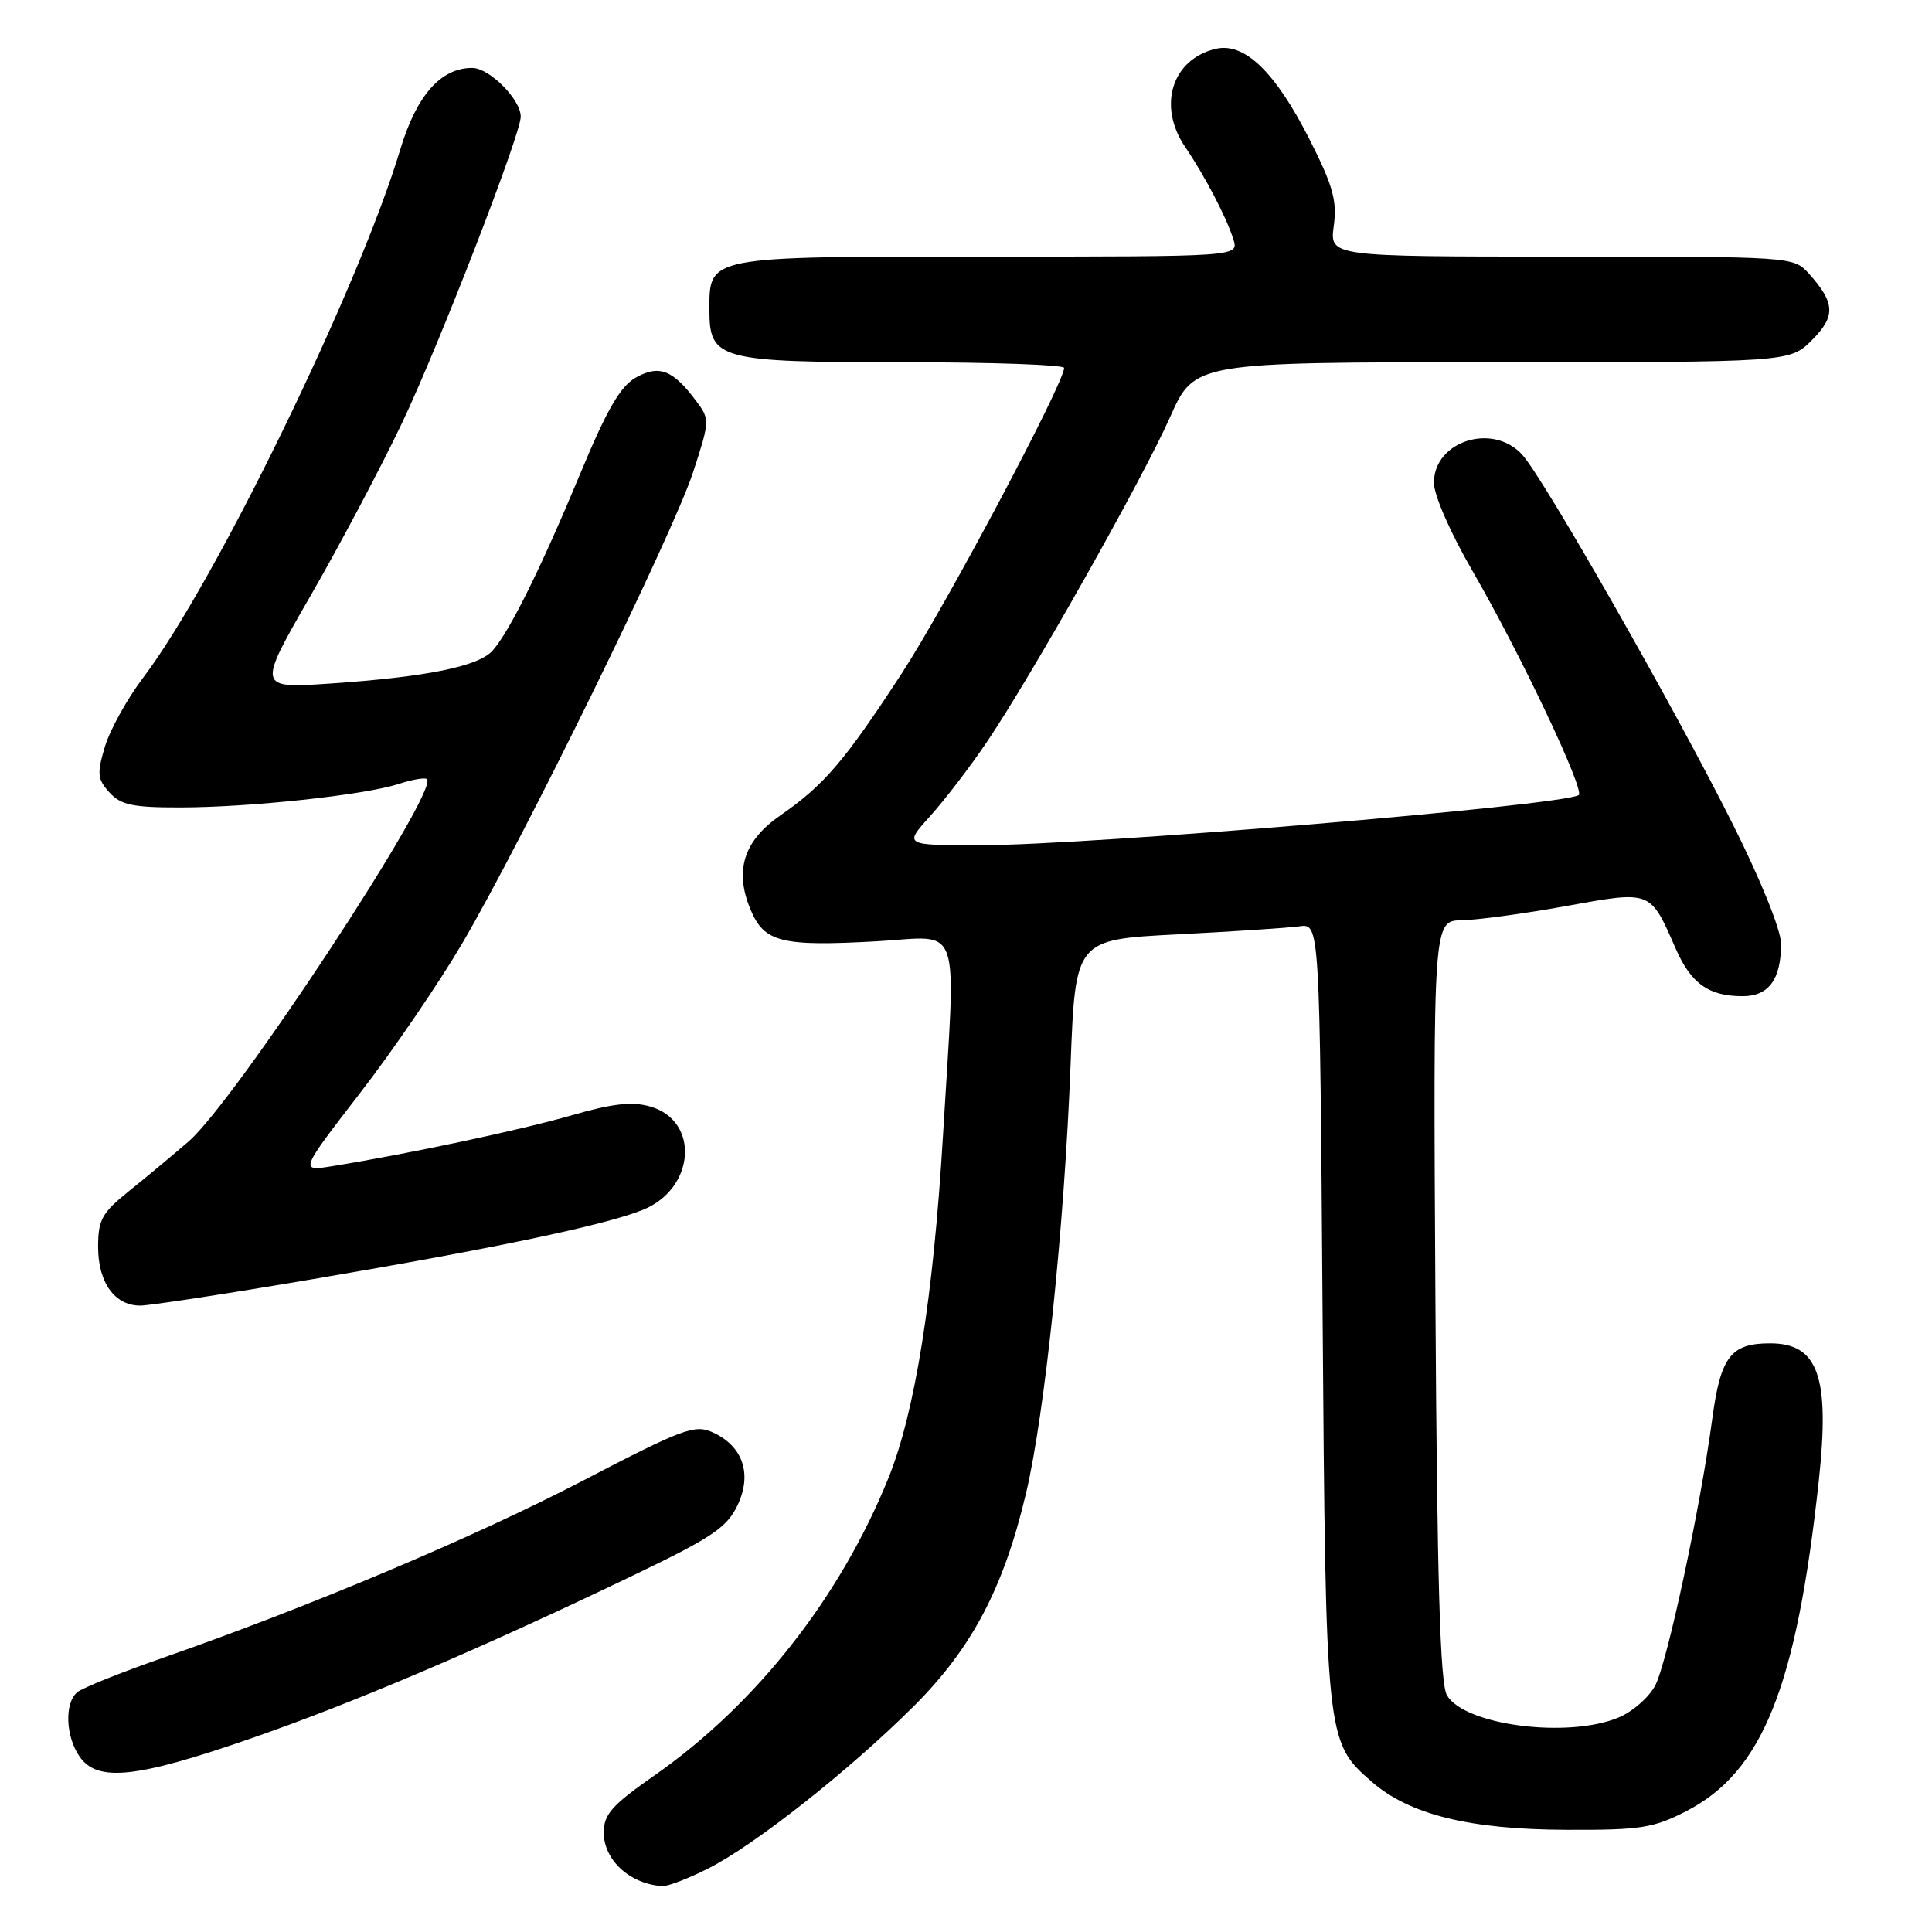 <?xml version="1.0" encoding="UTF-8" standalone="no"?>
<!DOCTYPE svg PUBLIC "-//W3C//DTD SVG 1.1//EN" "http://www.w3.org/Graphics/SVG/1.1/DTD/svg11.dtd" >
<svg xmlns="http://www.w3.org/2000/svg" xmlns:xlink="http://www.w3.org/1999/xlink" version="1.1" viewBox="0 0 256 256">
 <g >
 <path fill="currentColor"
d=" M 93.91 247.55 C 100.09 244.42 112.61 234.52 121.09 226.07 C 128.78 218.40 132.99 210.41 135.95 197.88 C 138.45 187.32 141.04 162.43 141.86 141.00 C 142.50 124.50 142.50 124.50 156.00 123.81 C 163.43 123.43 170.71 122.95 172.19 122.74 C 174.87 122.37 174.87 122.37 175.25 173.93 C 175.67 230.54 175.70 230.77 181.69 236.03 C 186.71 240.44 194.64 242.41 207.53 242.46 C 217.39 242.50 219.07 242.23 223.44 239.99 C 233.55 234.78 238.03 223.60 241.00 196.21 C 242.49 182.39 240.93 178.00 234.54 178.00 C 229.33 178.00 227.99 179.77 226.88 188.03 C 225.30 199.82 220.93 220.22 219.33 223.33 C 218.52 224.88 216.34 226.80 214.47 227.58 C 207.74 230.39 194.00 228.60 191.72 224.62 C 190.82 223.05 190.42 209.42 190.20 172.25 C 189.90 122.00 189.90 122.00 193.70 121.94 C 195.79 121.90 202.00 121.06 207.50 120.06 C 218.86 118.01 218.63 117.92 222.03 125.68 C 224.08 130.34 226.41 132.00 230.90 132.00 C 234.37 132.00 236.00 129.78 236.00 125.05 C 236.00 123.26 233.32 116.62 229.60 109.20 C 221.85 93.73 204.54 63.36 201.70 60.25 C 197.79 55.96 190.00 58.44 190.00 63.98 C 190.00 65.61 192.21 70.65 195.12 75.67 C 201.46 86.61 210.09 104.84 209.18 105.36 C 206.75 106.77 144.17 112.00 129.81 112.00 C 119.77 112.00 119.77 112.00 123.24 108.15 C 125.15 106.04 128.51 101.65 130.71 98.40 C 136.66 89.61 151.37 63.53 155.05 55.25 C 158.27 48.00 158.27 48.00 197.71 48.00 C 237.15 48.00 237.15 48.00 240.08 45.08 C 243.26 41.90 243.18 40.14 239.68 36.25 C 237.66 34.01 237.52 34.00 206.92 34.00 C 176.19 34.00 176.19 34.00 176.73 29.94 C 177.19 26.58 176.62 24.59 173.48 18.39 C 168.96 9.50 164.89 5.58 161.09 6.47 C 155.27 7.85 153.34 14.05 157.06 19.50 C 159.66 23.33 162.55 28.86 163.44 31.75 C 164.13 34.00 164.13 34.00 130.90 34.00 C 93.48 34.00 94.00 33.90 94.00 41.10 C 94.00 47.66 95.28 48.00 119.72 48.00 C 131.43 48.00 141.00 48.34 141.00 48.75 C 141.00 50.78 125.34 80.24 119.48 89.24 C 111.89 100.88 109.22 104.01 103.38 108.06 C 98.53 111.43 97.29 115.36 99.45 120.53 C 101.26 124.86 103.52 125.43 116.12 124.73 C 127.64 124.10 126.68 121.30 124.94 150.64 C 123.67 171.89 121.24 187.16 117.72 195.85 C 111.31 211.69 100.21 225.81 86.75 235.23 C 81.08 239.19 80.00 240.41 80.00 242.82 C 80.00 246.48 83.48 249.66 87.78 249.92 C 88.49 249.96 91.25 248.90 93.91 247.55 Z  M 33.17 230.38 C 46.95 225.61 63.86 218.39 84.29 208.56 C 94.32 203.74 96.33 202.38 97.72 199.47 C 99.70 195.31 98.45 191.62 94.43 189.79 C 92.07 188.71 90.49 189.30 77.17 196.23 C 62.68 203.76 40.95 212.92 21.50 219.70 C 16.00 221.62 10.94 223.65 10.25 224.22 C 8.52 225.64 8.68 230.10 10.56 232.78 C 12.93 236.16 18.06 235.62 33.17 230.38 Z  M 41.47 169.49 C 65.68 165.38 80.07 162.36 85.16 160.32 C 92.11 157.54 92.77 148.51 86.16 146.62 C 83.76 145.93 81.16 146.22 75.73 147.79 C 68.99 149.73 54.30 152.86 44.10 154.51 C 39.69 155.23 39.69 155.23 47.69 144.86 C 52.09 139.16 58.19 130.22 61.25 125.00 C 69.33 111.22 89.20 70.67 91.84 62.56 C 94.06 55.77 94.07 55.57 92.25 53.14 C 89.17 49.01 87.35 48.30 84.27 50.02 C 82.20 51.18 80.42 54.25 76.88 62.78 C 71.68 75.27 67.54 83.64 65.28 86.20 C 63.43 88.30 56.54 89.70 43.79 90.57 C 34.07 91.23 34.07 91.23 41.19 78.87 C 45.11 72.06 50.55 61.78 53.29 56.01 C 58.20 45.67 69.00 17.79 69.00 15.46 C 69.00 13.17 64.85 9.00 62.56 9.00 C 58.40 9.00 55.19 12.65 53.04 19.80 C 47.55 38.09 28.53 77.16 18.98 89.78 C 16.85 92.59 14.57 96.71 13.90 98.94 C 12.83 102.51 12.90 103.24 14.50 105.00 C 16.01 106.67 17.57 107.00 23.90 106.99 C 33.13 106.98 48.28 105.35 52.82 103.88 C 54.64 103.29 56.33 103.00 56.58 103.24 C 58.17 104.84 31.14 145.93 25.01 151.23 C 22.93 153.03 19.38 155.99 17.11 157.81 C 13.50 160.71 13.00 161.61 13.00 165.23 C 13.00 169.94 15.20 173.00 18.58 173.00 C 19.82 173.00 30.13 171.42 41.47 169.49 Z "/>
</g>
</svg>